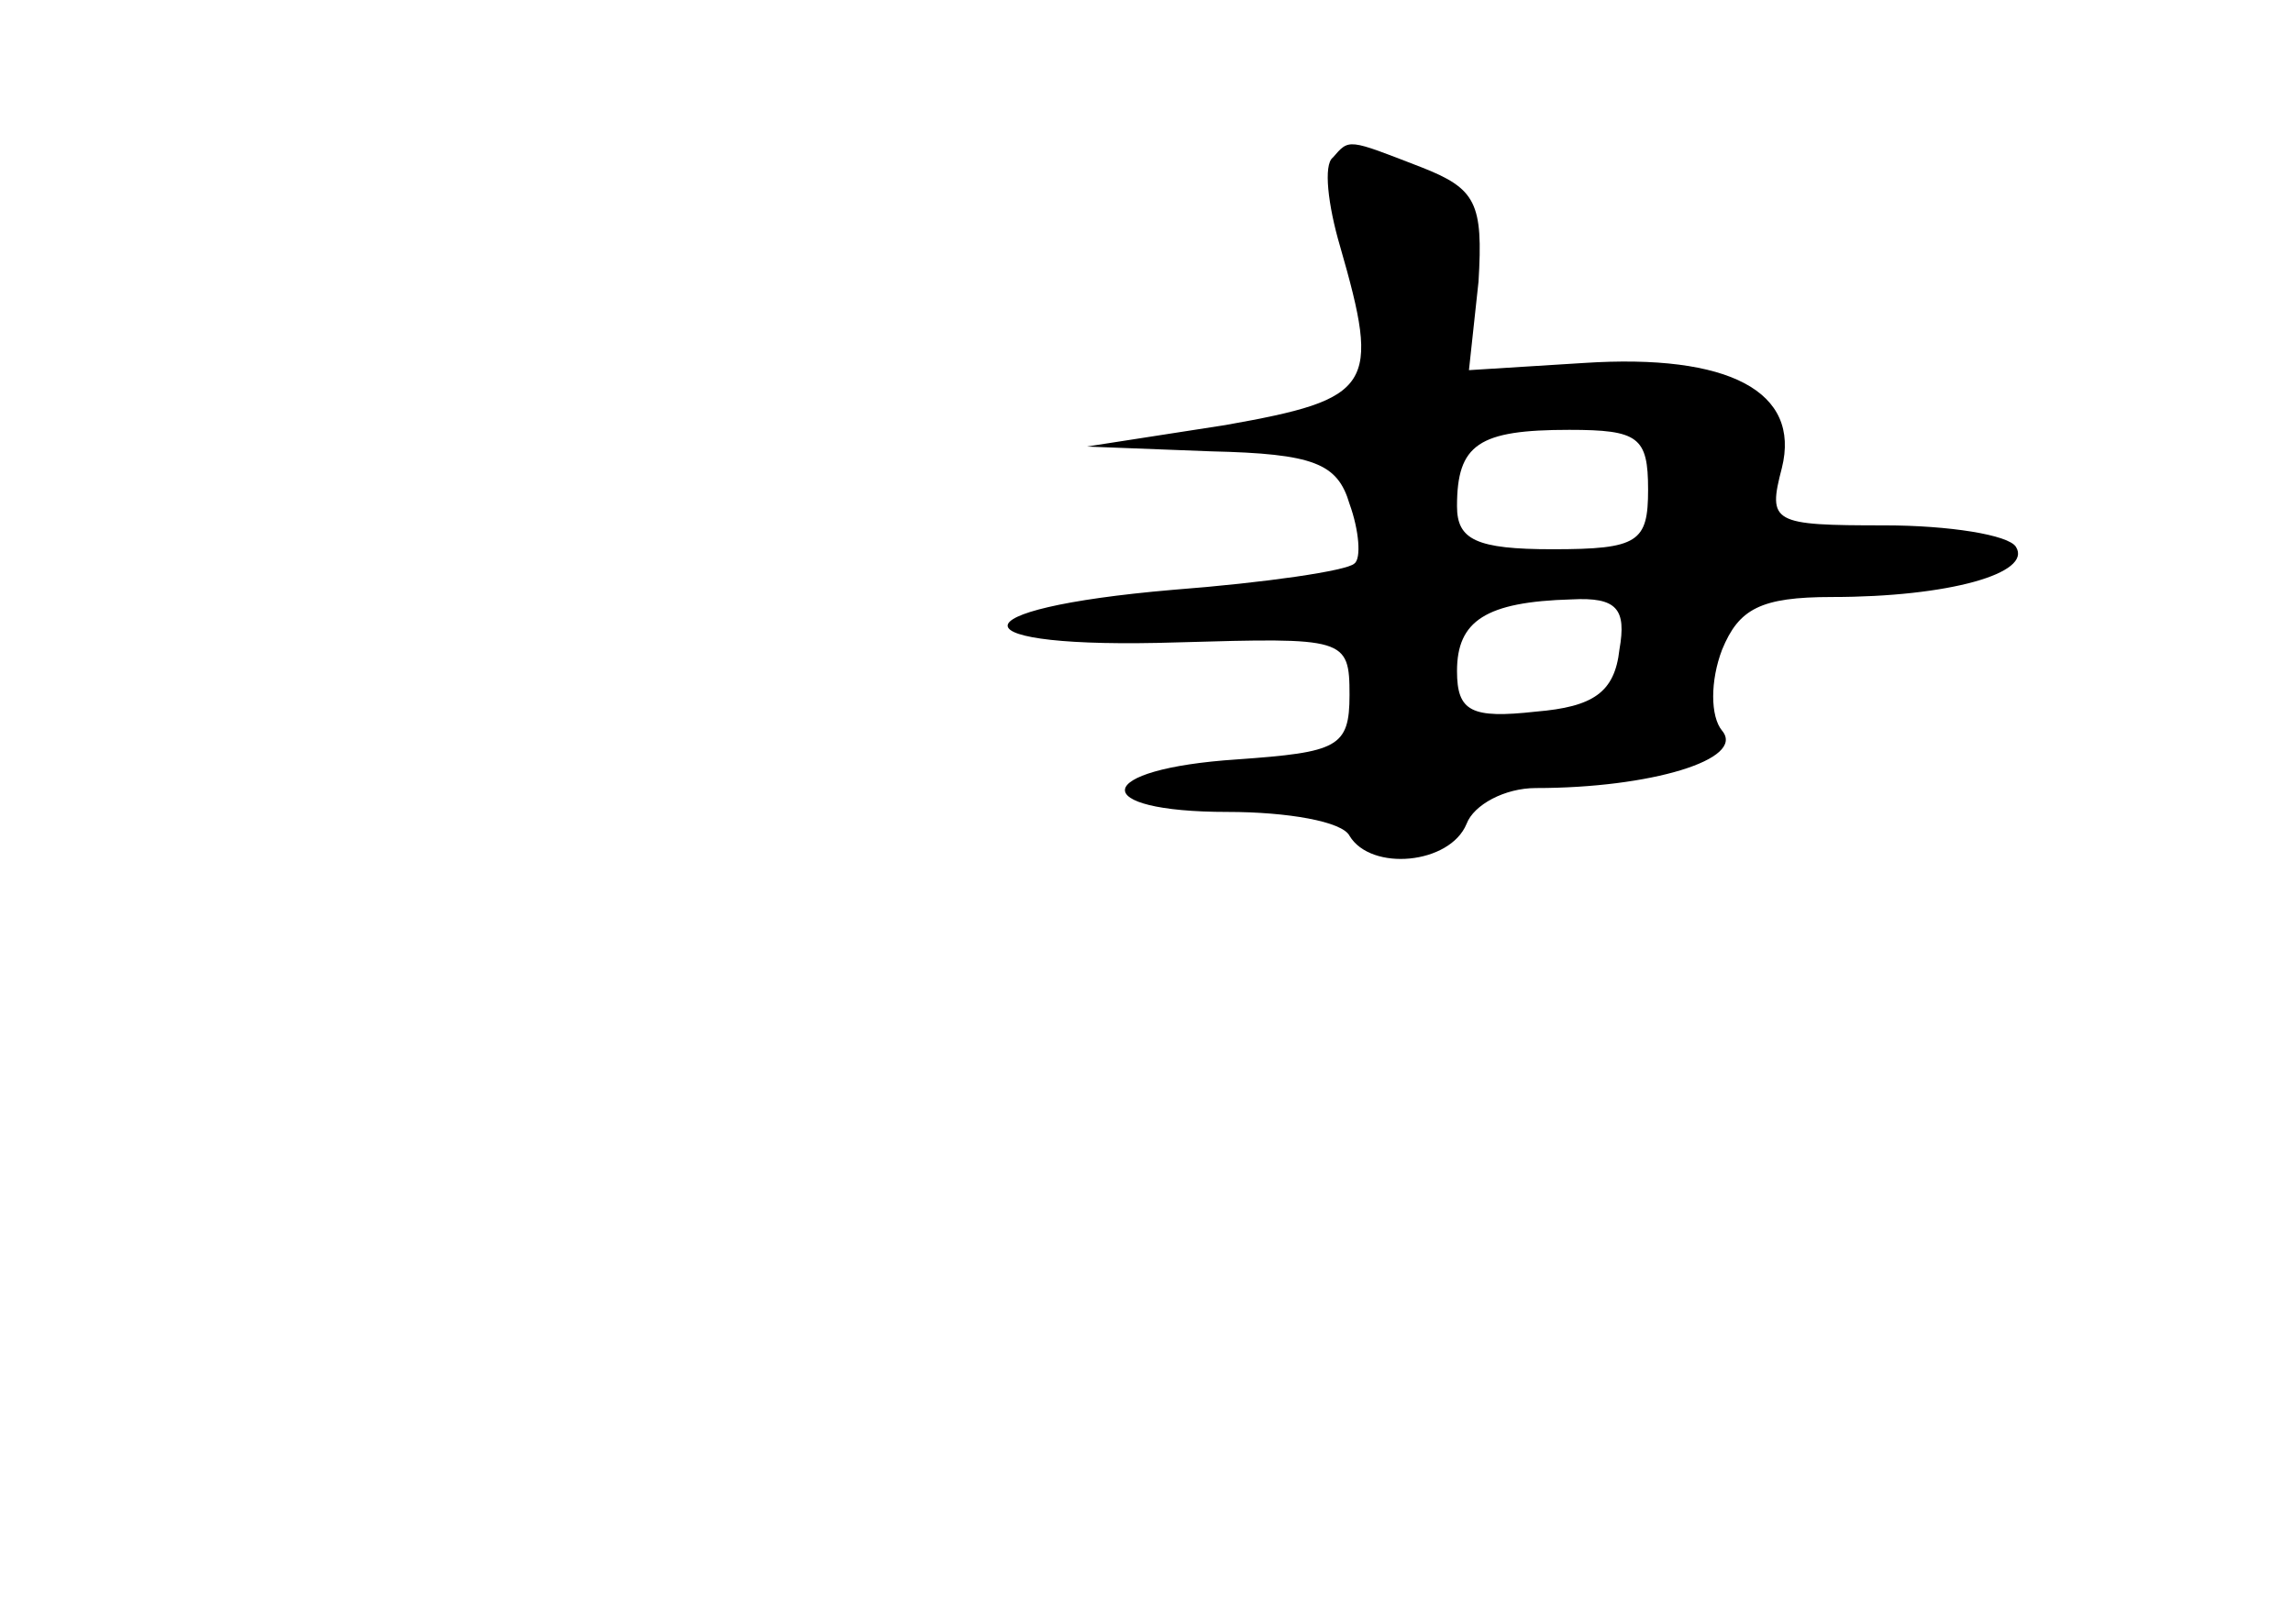 <?xml version="1.0" standalone="no"?>
<!DOCTYPE svg PUBLIC "-//W3C//DTD SVG 20010904//EN"
 "http://www.w3.org/TR/2001/REC-SVG-20010904/DTD/svg10.dtd">
<svg version="1.0" xmlns="http://www.w3.org/2000/svg"
 width="96pt" height="68pt" viewBox="0 0 96 68"
 preserveAspectRatio="xMidYMid meet">
<g transform="translate(0,68) scale(0.1,-0.1)"
fill="#000000" stroke="none">
<path d="M558 614 c-4 -3 -2 -20 3 -37 17 -59 14 -64 -48 -75 l-58 -9 52 -2
c43 -1 53 -5 58 -22 4 -11 5 -23 2 -25 -3 -3 -37 -8 -76 -11 -93 -8 -92 -25 2
-22 70 2 72 2 72 -22 0 -22 -5 -24 -47 -27 -61 -4 -63 -22 -4 -22 25 0 48 -4
51 -10 9 -15 42 -12 49 5 3 8 16 15 29 15 48 0 88 12 78 24 -5 6 -5 21 0 34 7
17 16 22 46 22 49 0 84 10 77 21 -3 5 -28 9 -55 9 -47 0 -49 1 -43 24 8 32
-22 48 -83 44 l-48 -3 4 37 c2 33 -1 39 -24 48 -31 12 -30 12 -37 4z m132
-139 c0 -22 -4 -25 -40 -25 -32 0 -40 4 -40 18 0 26 9 32 47 32 29 0 33 -3 33
-25z m-12 -67 c-2 -18 -11 -24 -35 -26 -27 -3 -33 0 -33 17 0 21 12 29 48 30
19 1 23 -4 20 -21z"/>
</g>
</svg>
